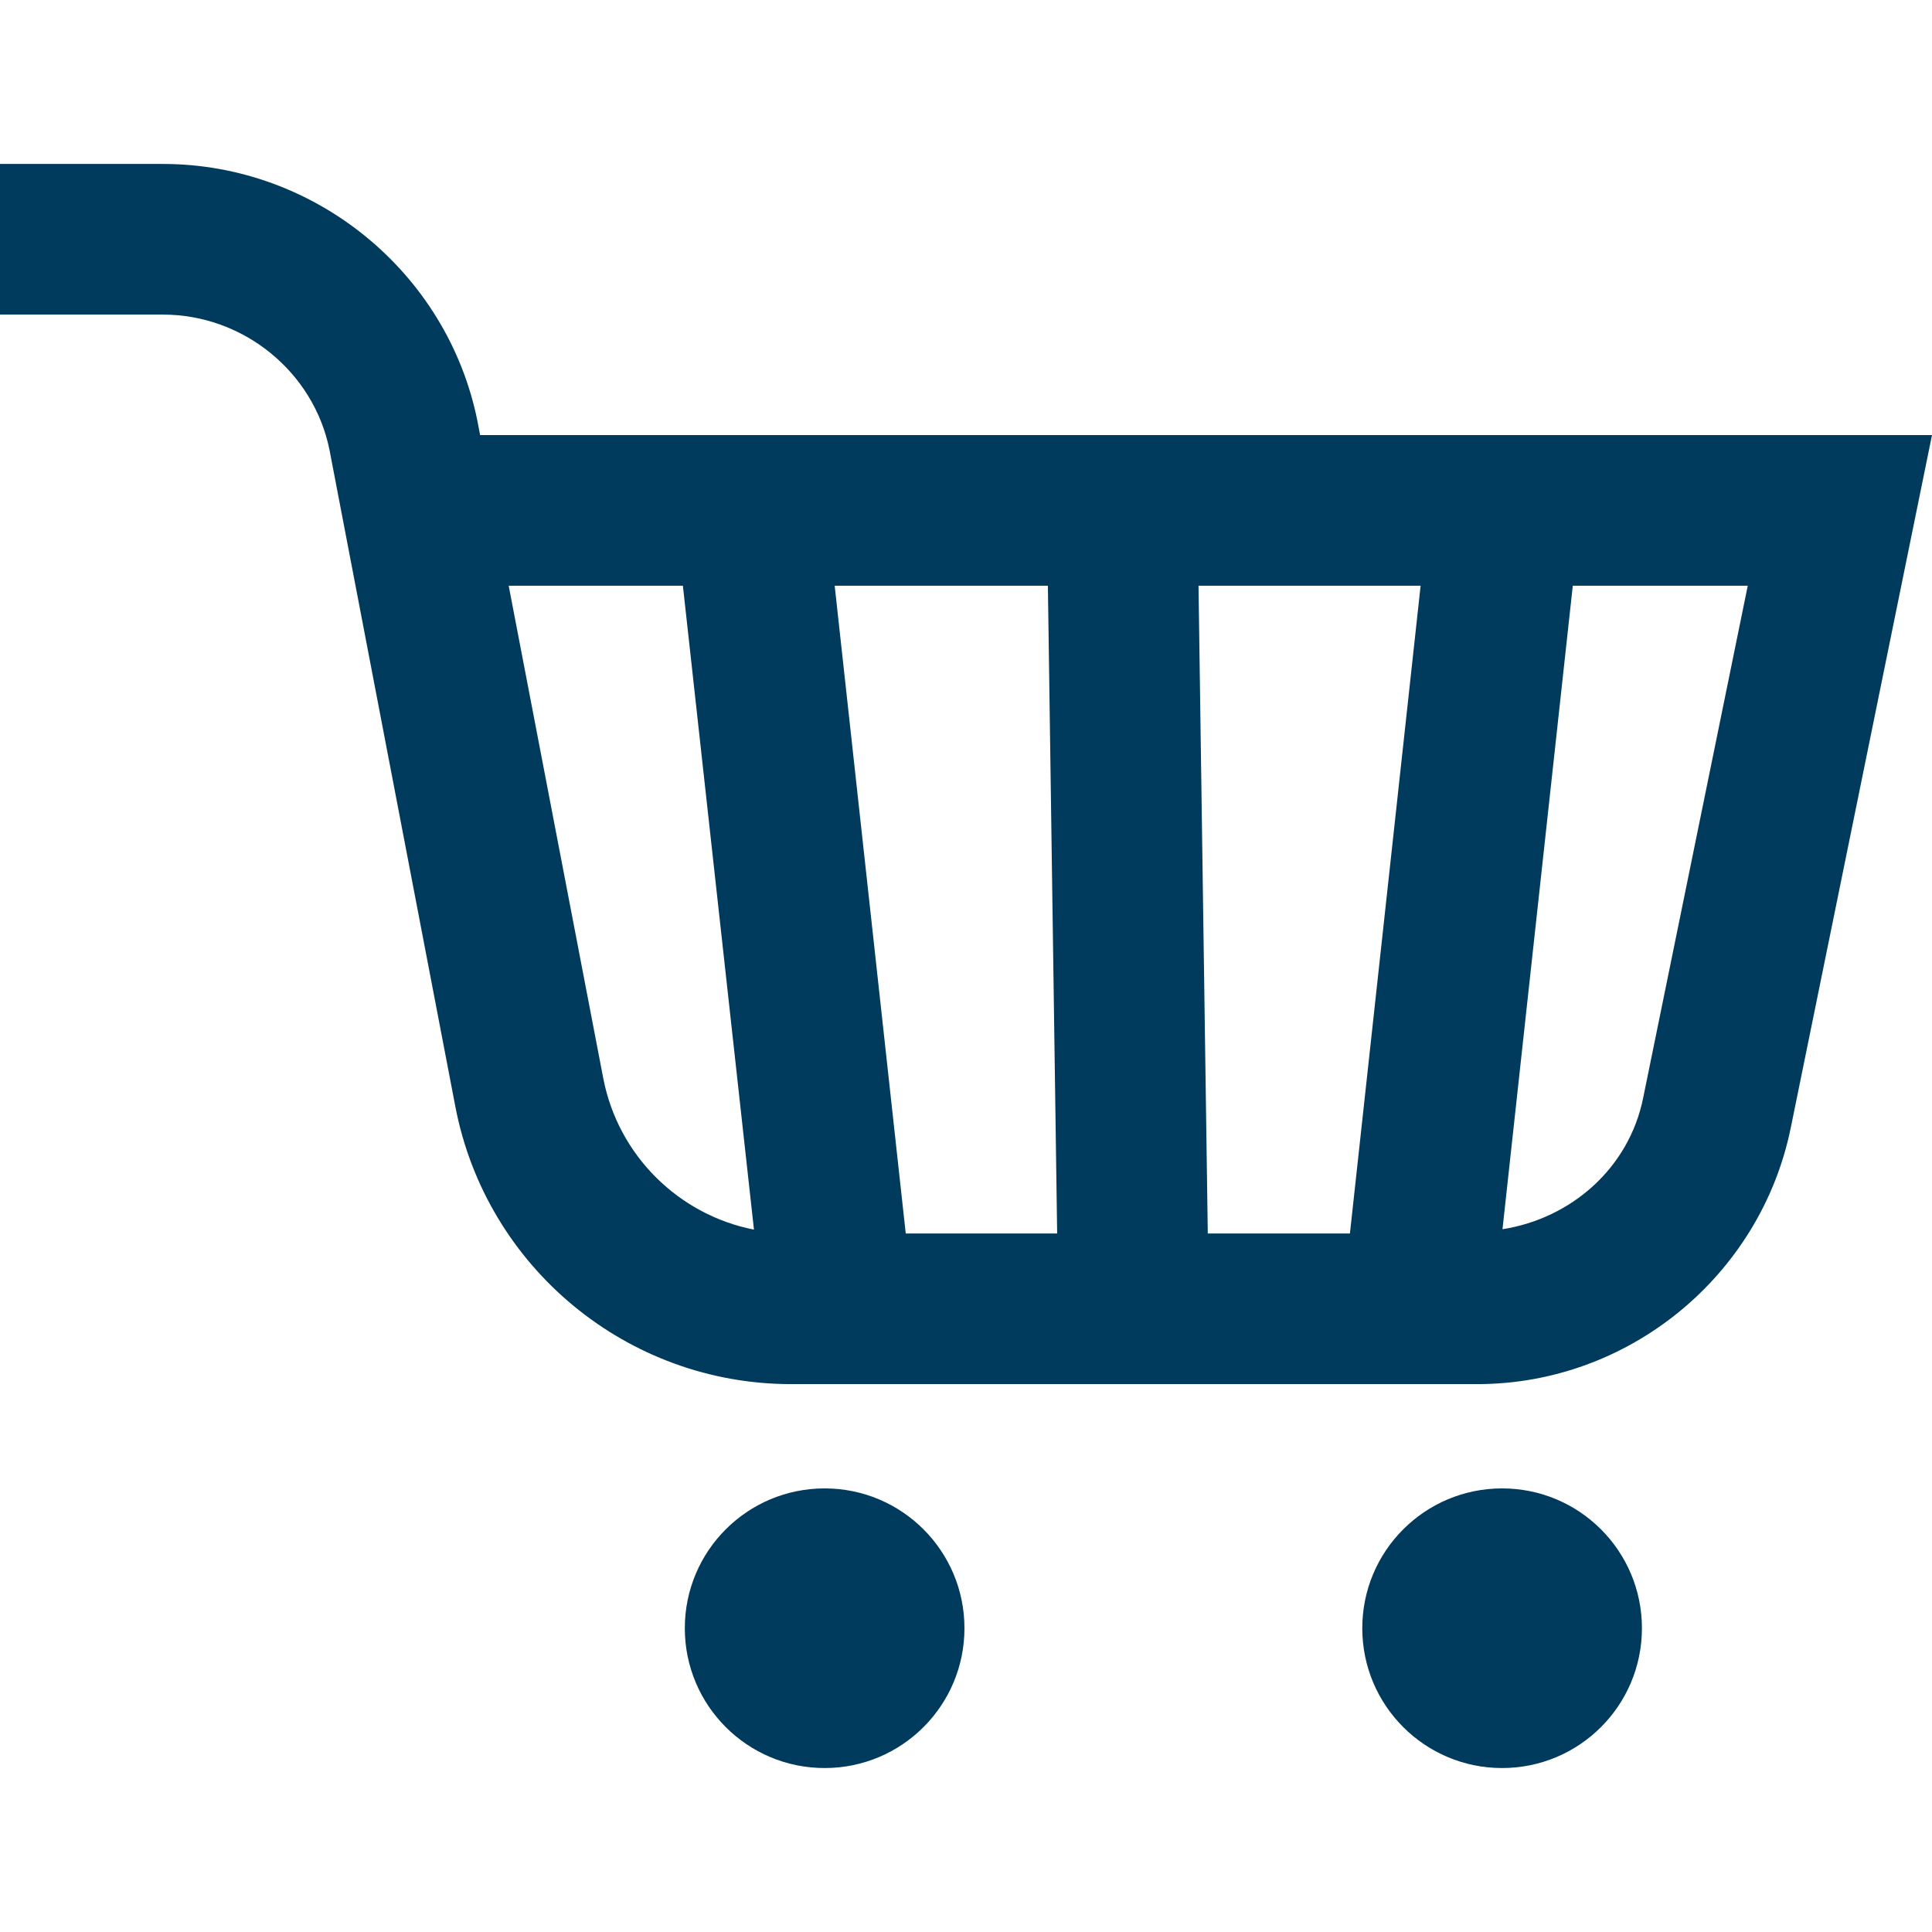 <?xml version="1.0" encoding="utf-8"?>
<!-- Generator: Adobe Illustrator 15.0.2, SVG Export Plug-In . SVG Version: 6.00 Build 0)  -->
<!DOCTYPE svg PUBLIC "-//W3C//DTD SVG 1.1//EN" "http://www.w3.org/Graphics/SVG/1.1/DTD/svg11.dtd">
<svg version="1.1" id="Layer_1" xmlns="http://www.w3.org/2000/svg" xmlns:xlink="http://www.w3.org/1999/xlink" x="0px" y="0px"
	 width="500px" height="500px" viewBox="0 0 500 500" enable-background="new 0 0 500 500" xml:space="preserve">
<title>Page 1</title>
<desc>Created with Sketch.</desc>
<g>
	<path fill="#003A5D" d="M388.744,385.197c-19.992,0-36.186,16.191-36.186,36.184s16.193,36.186,36.186,36.186
		s36.186-16.193,36.186-36.186S408.736,385.197,388.744,385.197z"/>
	<path fill="#003A5D" d="M213.414,385.197c-19.992,0-36.185,16.191-36.185,36.184s16.192,36.186,36.185,36.186
		s36.186-16.193,36.186-36.186S233.406,385.197,213.414,385.197z"/>
	<path fill="#003A5D" d="M124.25,112.605l-0.699-3.698c-7.797-38.485-42.083-66.474-81.367-66.474H0v38.984h42.184
		c20.791,0,38.983,14.794,43.082,34.986l32.588,170.032c7.996,41.584,44.481,71.771,86.865,71.771h177.628
		c39.085,0,73.171-27.889,81.067-66.174L500,112.605H124.25z M349.359,319.223h-36.785l-2.399-167.633h57.478L349.359,319.223z
		 M216.014,151.59h55.177l2.399,167.633h-39.184L216.014,151.59z M156.138,279.139l-24.49-127.549h45.082l18.393,166.633
		C175.729,314.424,160.035,299.131,156.138,279.139z M425.229,284.236c-3.699,18.092-18.593,31.088-36.386,33.887l18.193-166.533
		h45.281L425.229,284.236z"/>
</g>
</svg>
